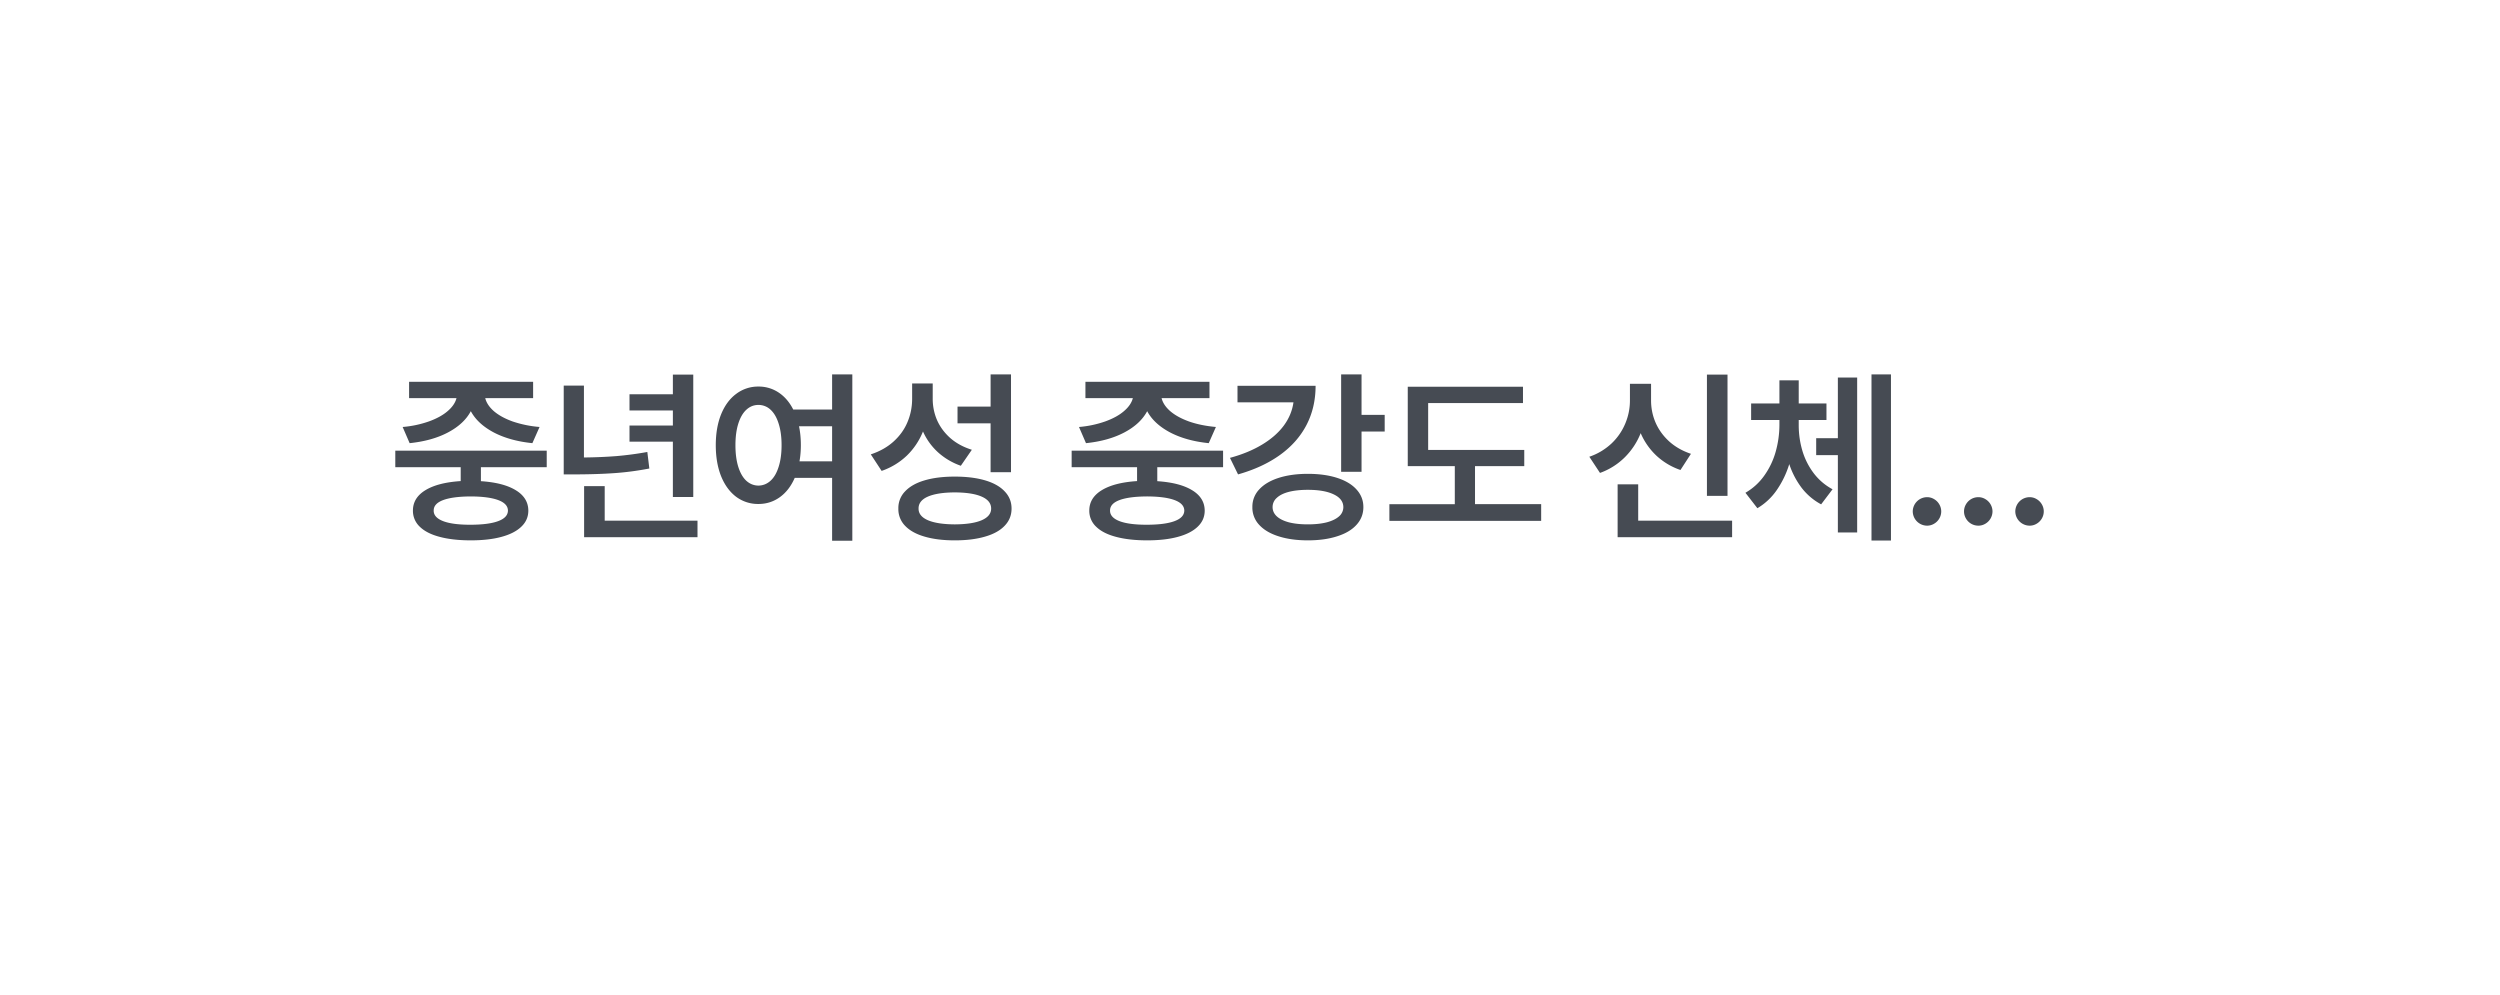 <svg xmlns="http://www.w3.org/2000/svg" width="186" height="74" fill="none" viewBox="0 0 186 74"><g filter="url(#a)"><path fill="#fff" fill-rule="evenodd" d="M24 16a8 8 0 0 0-8 8v20a8 8 0 0 0 8 8h62.798a2 2 0 0 1 1.606.808l2.99 4.029a2 2 0 0 0 3.212 0l2.99-4.03A2 2 0 0 1 99.202 52H162a8 8 0 0 0 8-8V24a8 8 0 0 0-8-8H24Z" clip-rule="evenodd"/></g><path fill="#464B53" d="M40.676 34.762H35.78V35.8c1.117.073 1.983.298 2.598.676.615.374.925.878.93 1.511 0 .47-.174.868-.52 1.197-.342.332-.834.585-1.477.758-.637.174-1.399.26-2.283.26-.898 0-1.67-.087-2.317-.26-.643-.168-1.135-.419-1.477-.752a1.618 1.618 0 0 1-.512-1.203c0-.633.31-1.139.93-1.517.62-.379 1.494-.604 2.624-.677v-1.032H29.41v-1.23h11.266v1.23Zm-10.719-2.994a7.843 7.843 0 0 0 1.962-.417c.579-.21 1.041-.465 1.388-.766.35-.3.57-.622.656-.964h-3.527v-1.217h9.228v1.217h-3.562c.083.342.297.666.643.97.351.302.816.557 1.395.766a8.317 8.317 0 0 0 2.003.41l-.534 1.204c-1.116-.114-2.076-.38-2.878-.8-.797-.424-1.364-.95-1.702-1.58-.337.634-.902 1.16-1.695 1.58-.793.42-1.746.686-2.857.8l-.52-1.203Zm2.31 6.22c-.004.337.226.597.691.78.465.182 1.14.273 2.023.273.907 0 1.6-.089 2.079-.267.483-.177.726-.44.731-.786-.005-.341-.244-.601-.718-.779-.474-.178-1.155-.269-2.044-.274-.902.005-1.59.096-2.064.274-.47.178-.702.438-.697.78Zm19.312-1.011h-1.517V32.86h-3.227v-1.203h3.227v-1.12h-3.227v-1.204h3.227v-1.463h1.517v9.106Zm-9.638-8.286h1.504v5.346c.847-.009 1.65-.043 2.406-.102a24.778 24.778 0 0 0 2.31-.308l.15 1.23c-.879.169-1.738.283-2.576.342-.839.06-1.78.091-2.824.096h-.97V28.69Zm1.517 7.479h1.532v2.57h6.904v1.23h-8.436v-3.8Zm12.968-7.41a2.66 2.66 0 0 1 1.504.444c.447.296.81.718 1.087 1.265h2.892v-2.612h1.504V40.23h-1.504v-4.675h-2.782c-.27.62-.639 1.098-1.108 1.435-.47.337-1 .506-1.593.506a2.72 2.72 0 0 1-1.654-.533c-.478-.36-.852-.87-1.121-1.531-.264-.661-.397-1.431-.397-2.31 0-.876.133-1.642.397-2.298.269-.66.645-1.169 1.128-1.524a2.686 2.686 0 0 1 1.647-.54Zm-1.709 4.361c0 .624.071 1.162.212 1.613.142.451.34.796.595 1.033.26.237.56.357.902.362.342-.005.643-.125.903-.362s.46-.582.601-1.033c.146-.45.219-.989.219-1.613 0-.62-.073-1.155-.219-1.606-.141-.451-.342-.796-.601-1.033a1.298 1.298 0 0 0-.903-.355c-.342 0-.642.12-.902.362-.255.237-.453.581-.595 1.032-.141.447-.212.98-.212 1.6Zm4.73-1.408c.092.442.137.911.137 1.408 0 .424-.034.825-.102 1.203h2.427v-2.611h-2.461Zm9.947-2.078c-.004.57.103 1.11.322 1.62.223.506.553.952.99 1.34.438.383.972.672 1.6.868l-.82 1.19a4.985 4.985 0 0 1-1.702-1.005 4.66 4.66 0 0 1-1.114-1.546 5.176 5.176 0 0 1-1.197 1.792 5.135 5.135 0 0 1-1.88 1.141l-.806-1.23c.665-.22 1.228-.536 1.688-.95.46-.415.805-.891 1.033-1.43.232-.541.35-1.116.355-1.722v-1.176h1.531v1.108Zm-2.556 8.203a1.767 1.767 0 0 1 .499-1.278c.337-.36.82-.634 1.449-.82.633-.188 1.383-.281 2.249-.281.87 0 1.622.093 2.256.28.633.187 1.119.46 1.456.82.342.356.513.782.513 1.279 0 .497-.171.923-.513 1.278-.337.356-.823.625-1.456.807-.634.187-1.386.28-2.256.28-.866 0-1.616-.093-2.249-.28-.629-.182-1.112-.451-1.45-.807a1.767 1.767 0 0 1-.498-1.278Zm1.504 0c-.005.374.228.663.697.868.47.2 1.135.303 1.996.308.866-.005 1.534-.107 2.003-.308.47-.205.704-.494.704-.868 0-.388-.235-.684-.704-.889-.465-.205-1.133-.31-2.003-.314-.866.004-1.534.11-2.003.314-.465.205-.695.502-.69.889Zm2.898-7.588h2.461v-2.393h1.518v7.274H73.7v-3.637h-2.46V30.25Zm19.757 4.512h-4.895V35.8c1.117.073 1.982.298 2.598.676.615.374.925.878.93 1.511 0 .47-.174.868-.52 1.197-.342.332-.834.585-1.477.758-.638.174-1.399.26-2.283.26-.898 0-1.67-.087-2.317-.26-.643-.168-1.135-.419-1.477-.752a1.618 1.618 0 0 1-.513-1.203c0-.633.31-1.139.93-1.517.62-.379 1.495-.604 2.625-.677v-1.032h-4.867v-1.23h11.266v1.23Zm-10.72-2.994a7.843 7.843 0 0 0 1.963-.417c.578-.21 1.041-.465 1.387-.766.351-.3.57-.622.657-.964h-3.528v-1.217h9.229v1.217h-3.562c.082.342.296.666.643.97.35.302.816.557 1.394.766.584.206 1.251.342 2.003.41l-.533 1.204c-1.117-.114-2.076-.38-2.878-.8-.797-.424-1.365-.95-1.702-1.58-.337.634-.902 1.16-1.695 1.58-.793.42-1.746.686-2.858.8l-.52-1.203Zm2.311 6.22c-.004.337.226.597.69.78.466.182 1.14.273 2.024.273.907 0 1.6-.089 2.078-.267.483-.177.727-.44.732-.786-.005-.341-.244-.601-.718-.779-.474-.178-1.155-.269-2.044-.274-.902.005-1.59.096-2.064.274-.47.178-.702.438-.698.78Zm18.711-7.123h1.722v1.244h-1.722v2.994h-1.518v-7.246h1.518v3.008Zm-9.79 3.2c.926-.251 1.725-.582 2.4-.992.679-.41 1.214-.88 1.606-1.408.392-.533.632-1.11.718-1.73H92.07v-1.23h5.81c0 1.071-.225 2.042-.676 2.912-.451.866-1.108 1.609-1.969 2.229-.861.62-1.903 1.103-3.124 1.449l-.602-1.23Zm1.668 3.663a1.856 1.856 0 0 1 .506-1.312c.342-.374.825-.66 1.45-.861.624-.2 1.349-.301 2.173-.301.83 0 1.554.1 2.174.3.625.201 1.105.488 1.443.862.341.374.512.811.512 1.313 0 .505-.171.945-.512 1.319-.338.373-.818.658-1.443.854-.62.2-1.344.301-2.174.301-.825 0-1.55-.1-2.174-.3-.624-.197-1.107-.481-1.449-.855a1.865 1.865 0 0 1-.506-1.32Zm1.504 0c0 .265.105.495.315.69.21.192.51.34.902.445.397.1.866.15 1.408.15.538 0 1.005-.05 1.402-.15.396-.105.701-.253.916-.444a.908.908 0 0 0 .321-.69c-.005-.406-.241-.72-.71-.944-.47-.228-1.113-.342-1.929-.342-.542 0-1.011.05-1.408.15-.392.101-.693.25-.902.445a.902.902 0 0 0-.315.69Zm18.724-3.048h-3.664v2.83h4.922v1.244H103.37V37.51h4.867v-2.83h-3.5v-5.907h8.573v1.217h-7.055v3.487h7.15v1.203Zm15.122 2.215h-1.531V27.87h1.531v9.024Zm-10.281-2.913a4.57 4.57 0 0 0 1.654-.99 4.323 4.323 0 0 0 1.025-1.491c.233-.56.347-1.142.342-1.743v-1.203h1.572v1.203c-.004.583.105 1.14.329 1.668.227.528.565.998 1.011 1.408.447.406.989.715 1.627.93l-.779 1.203a4.98 4.98 0 0 1-1.791-1.067 5.03 5.03 0 0 1-1.169-1.674 5.279 5.279 0 0 1-1.19 1.804 5.021 5.021 0 0 1-1.838 1.155l-.793-1.203Zm2.105 2.051h1.531v2.707h6.987v1.23h-8.518v-3.937Zm13.474-4.402c0 .656.091 1.292.273 1.907a5.25 5.25 0 0 0 .841 1.668c.379.497.846.896 1.402 1.196l-.848 1.121a4.507 4.507 0 0 1-1.436-1.21 6.11 6.11 0 0 1-.936-1.784 6.967 6.967 0 0 1-.937 1.942 4.558 4.558 0 0 1-1.435 1.34l-.889-1.149a4.407 4.407 0 0 0 1.408-1.285 5.7 5.7 0 0 0 .841-1.764 7.454 7.454 0 0 0 .28-1.982v-.383h-2.105v-1.23h2.105v-1.723h1.436v1.723h2.064v1.23h-2.064v.383Zm1.299.97h1.613V28.09h1.436v11.525h-1.436V33.86h-1.613v-1.257Zm4.115-4.744h1.449v12.36h-1.449v-12.36Zm4.136 11.252a1.07 1.07 0 0 1-1.066-1.066 1.07 1.07 0 0 1 1.066-1.053c.187 0 .36.048.52.144.164.096.294.225.389.39a1.038 1.038 0 0 1 0 1.053 1.059 1.059 0 0 1-.389.389.994.994 0 0 1-.52.143Zm3.815 0a1.059 1.059 0 0 1-.923-.533 1.038 1.038 0 0 1 0-1.053 1.059 1.059 0 0 1 .923-.533.99.99 0 0 1 .519.144 1.07 1.07 0 0 1 .533.909 1.07 1.07 0 0 1-.533.923.99.99 0 0 1-.519.143Zm3.814 0a1.07 1.07 0 0 1-1.066-1.066 1.07 1.07 0 0 1 1.066-1.053c.187 0 .36.048.52.144.164.096.293.225.389.39a1.038 1.038 0 0 1 0 1.053 1.066 1.066 0 0 1-.389.389.994.994 0 0 1-.52.143Z"/><defs><filter id="a" width="186" height="73.644" x="0" y="0" color-interpolation-filters="sRGB" filterUnits="userSpaceOnUse"><feFlood flood-opacity="0" result="BackgroundImageFix"/><feColorMatrix in="SourceAlpha" result="hardAlpha" values="0 0 0 0 0 0 0 0 0 0 0 0 0 0 0 0 0 0 127 0"/><feOffset/><feGaussianBlur stdDeviation="8"/><feComposite in2="hardAlpha" operator="out"/><feColorMatrix values="0 0 0 0 0 0 0 0 0 0 0 0 0 0 0 0 0 0 0.16 0"/><feBlend in2="BackgroundImageFix" result="effect1_dropShadow_2018_14853"/><feBlend in="SourceGraphic" in2="effect1_dropShadow_2018_14853" result="shape"/></filter></defs></svg>